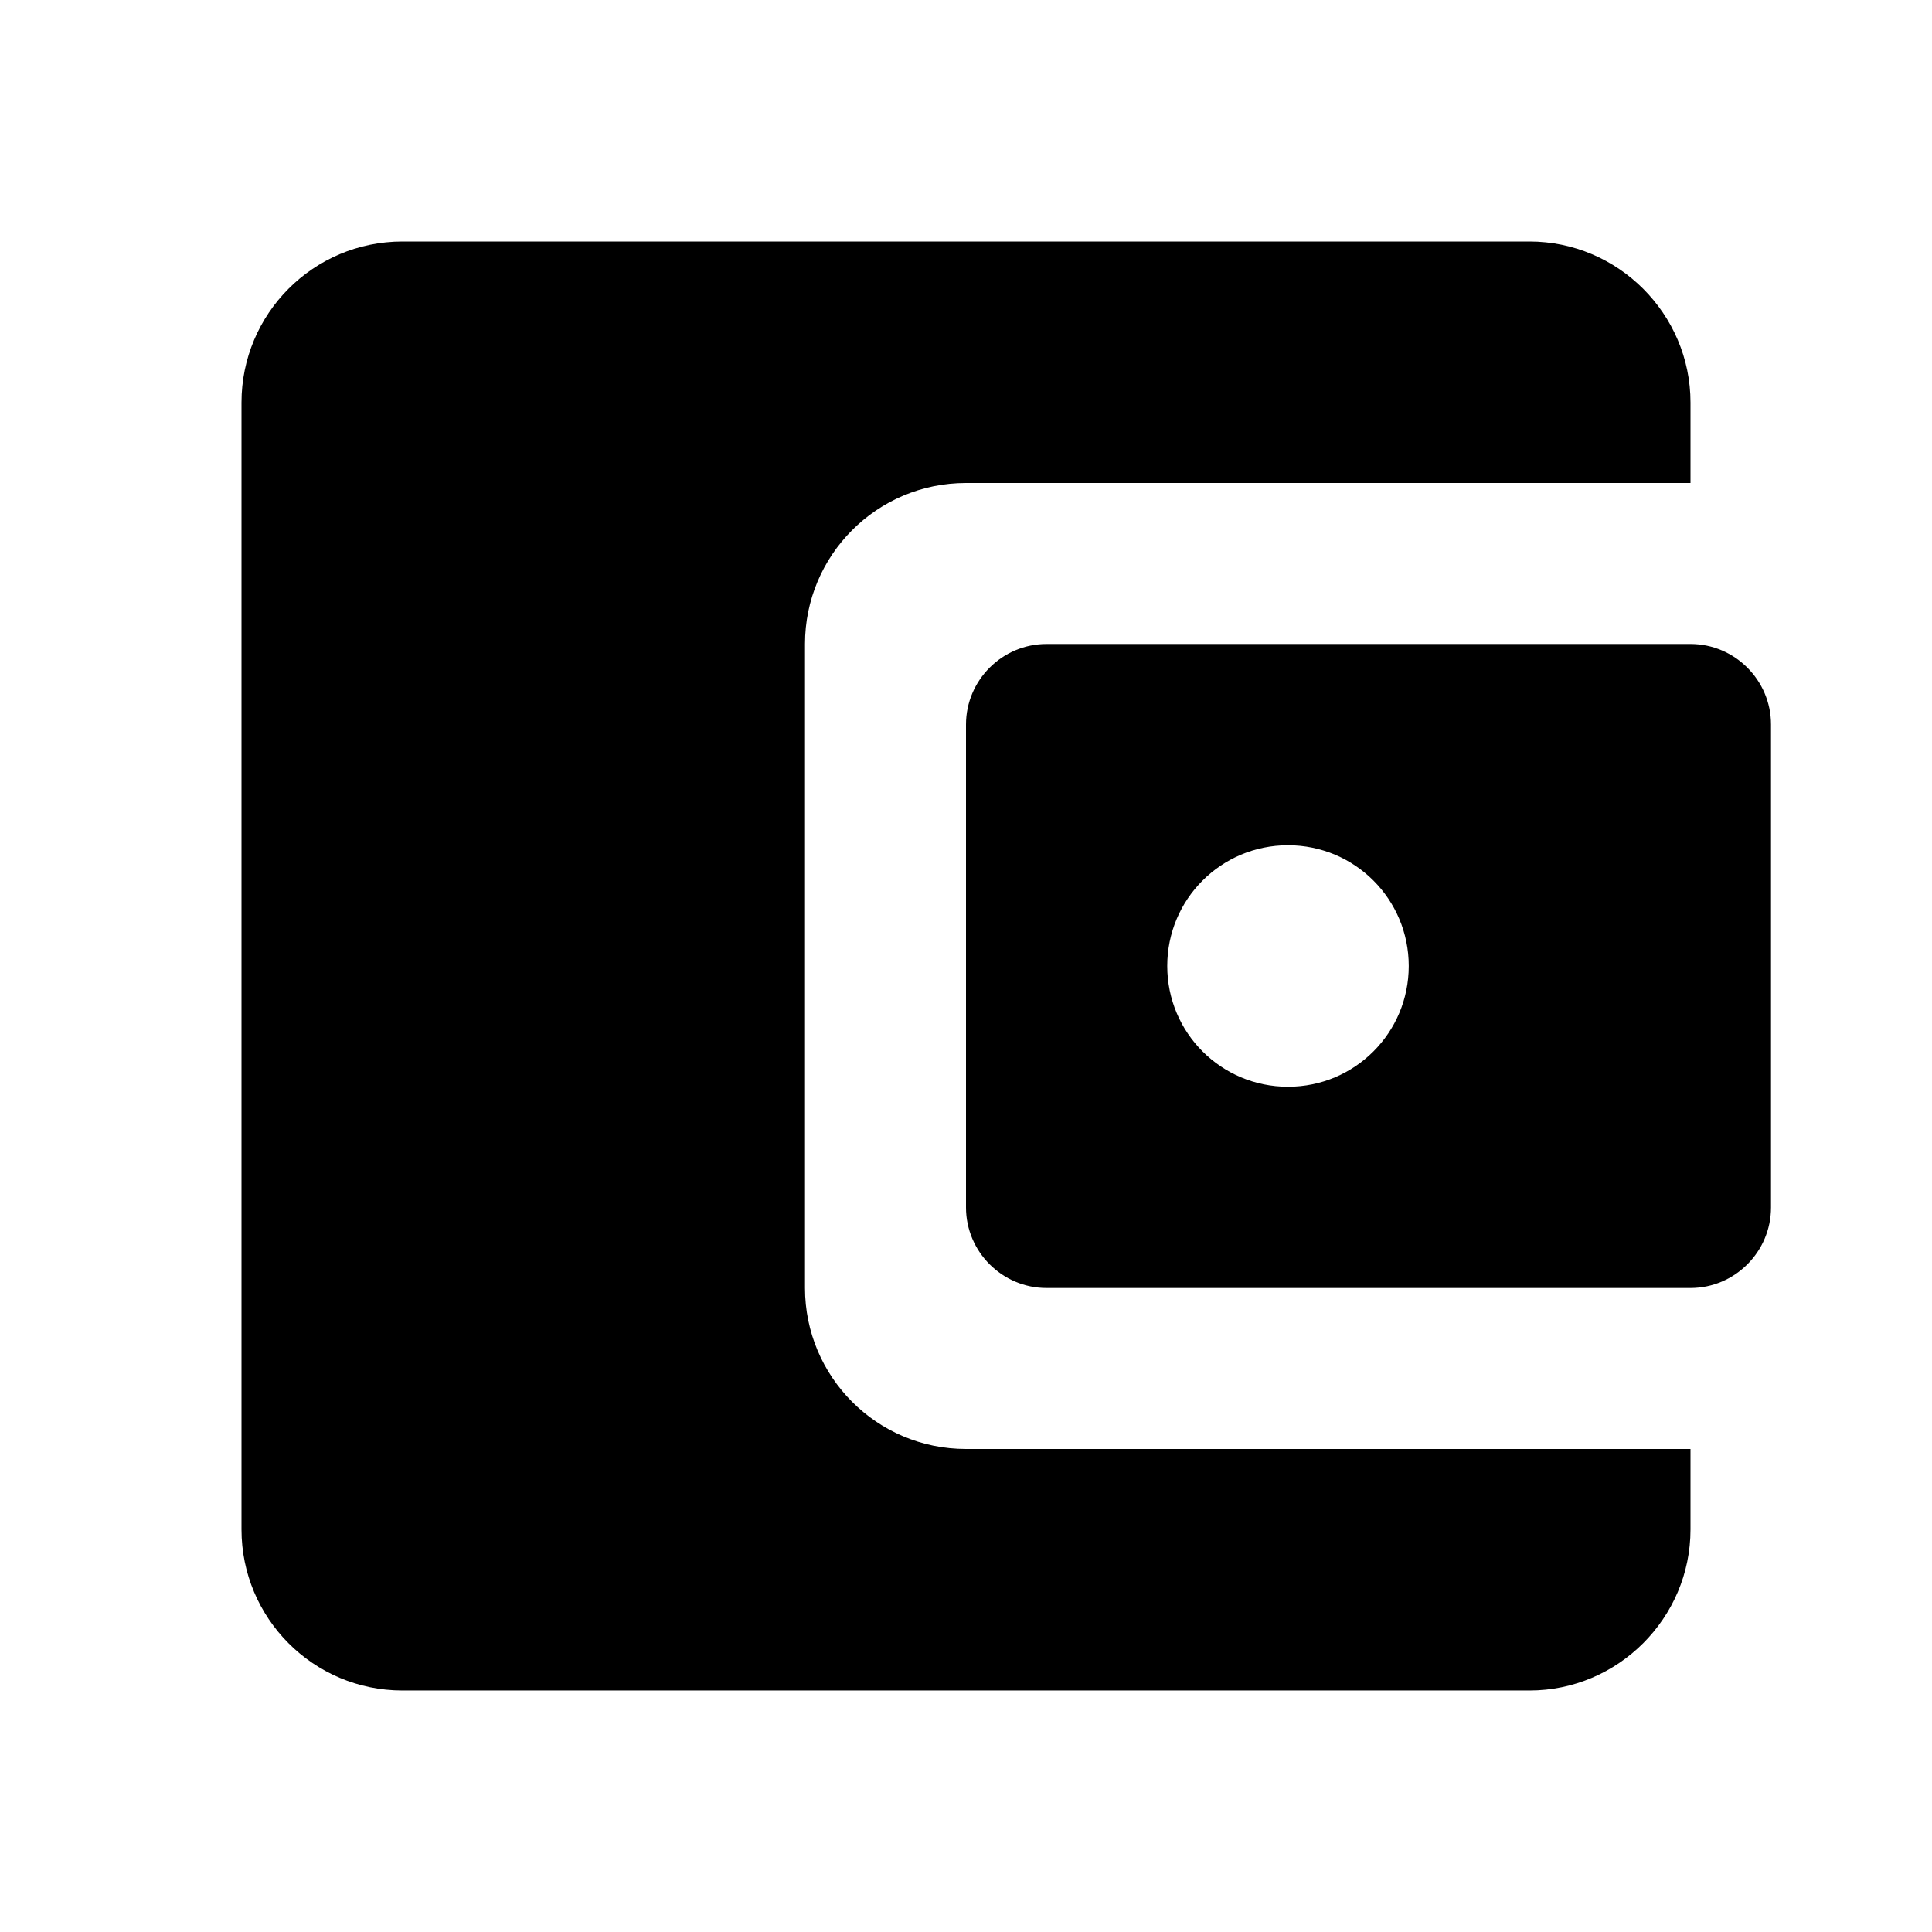 <svg xmlns="http://www.w3.org/2000/svg" enable-background="new 0 0 24 24" height="24" viewBox="0 0 24 24" width="24"><g><path d="M0,0h24v24H0V0z" fill="none"/></g><g><path d="M10,16V8c0-1.1,0.89-2,2-2h9V5c0-1.1-0.9-2-2-2H5C3.89,3,3,3.9,3,5v14c0,1.1,0.89,2,2,2h14c1.1,0,2-0.9,2-2v-1h-9 C10.89,18,10,17.1,10,16z M13,8c-0.55,0-1,0.45-1,1v6c0,0.55,0.45,1,1,1h8c0.55,0,1-0.45,1-1V9c0-0.55-0.45-1-1-1H13z M16,13.5 c-0.83,0-1.5-0.67-1.5-1.5s0.67-1.5,1.5-1.5s1.5,0.67,1.5,1.5S16.83,13.5,16,13.5z"/></g></svg>